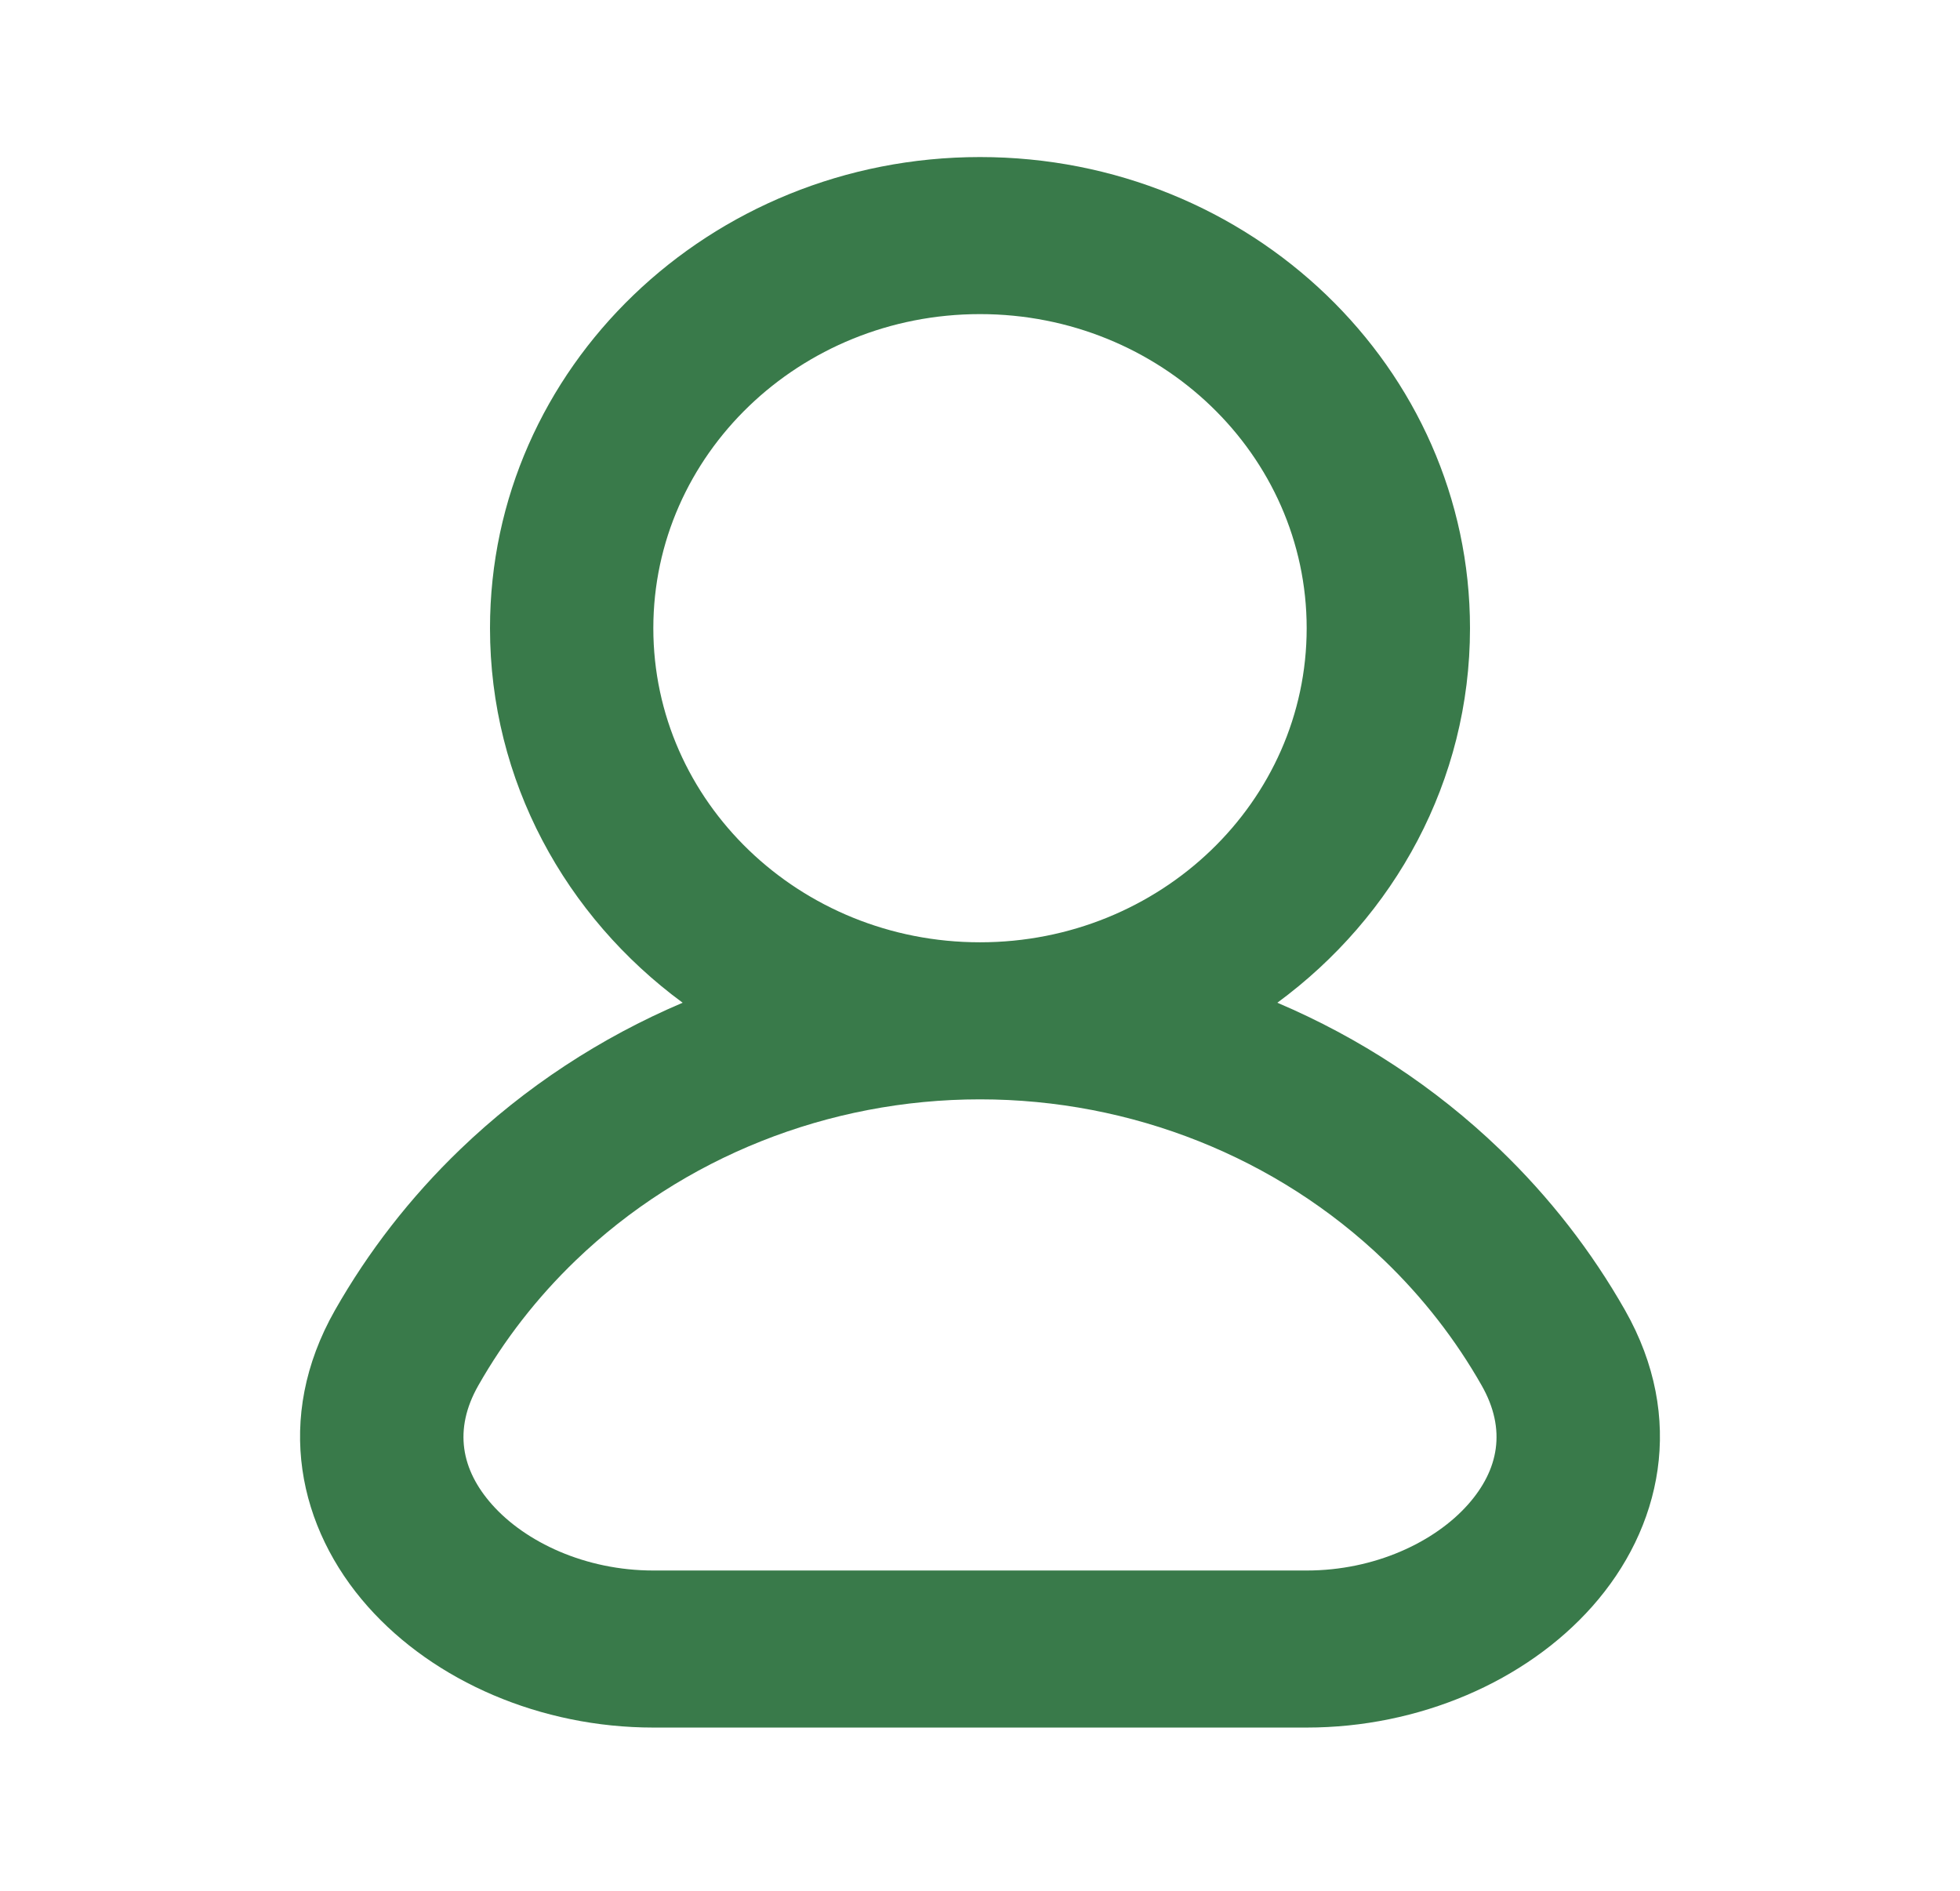 <svg width="85" height="82" viewBox="0 0 85 82" fill="none" xmlns="http://www.w3.org/2000/svg">
<path fill-rule="evenodd" clip-rule="evenodd" d="M42.5 13.622C34.676 13.622 28.333 19.721 28.333 27.244C28.333 34.767 34.676 40.865 42.5 40.865C50.324 40.865 56.667 34.767 56.667 27.244C56.667 19.721 50.324 13.622 42.5 13.622ZM55.395 43.486C60.474 39.752 63.75 33.865 63.75 27.244C63.75 15.959 54.236 6.811 42.5 6.811C30.764 6.811 21.25 15.959 21.25 27.244C21.25 33.865 24.526 39.752 29.605 43.486C26.044 45 22.768 47.144 19.961 49.842C17.794 51.926 15.971 54.279 14.527 56.82C11.863 61.509 12.95 66.29 15.95 69.67C18.837 72.924 23.464 74.92 28.333 74.92H56.667C61.536 74.92 66.163 72.924 69.05 69.67C72.05 66.29 73.137 61.509 70.473 56.82C69.029 54.279 67.206 51.926 65.039 49.842C62.232 47.144 58.956 45 55.395 43.486ZM42.5 47.676C35.925 47.676 29.619 50.188 24.97 54.658C23.284 56.279 21.866 58.109 20.743 60.086C19.656 61.999 20.007 63.749 21.338 65.249C22.781 66.875 25.379 68.109 28.333 68.109H56.667C59.621 68.109 62.219 66.875 63.662 65.249C64.993 63.749 65.344 61.999 64.257 60.086C63.134 58.109 61.716 56.279 60.03 54.658C55.381 50.188 49.075 47.676 42.5 47.676Z" fill="#397A4A"/>
</svg>
